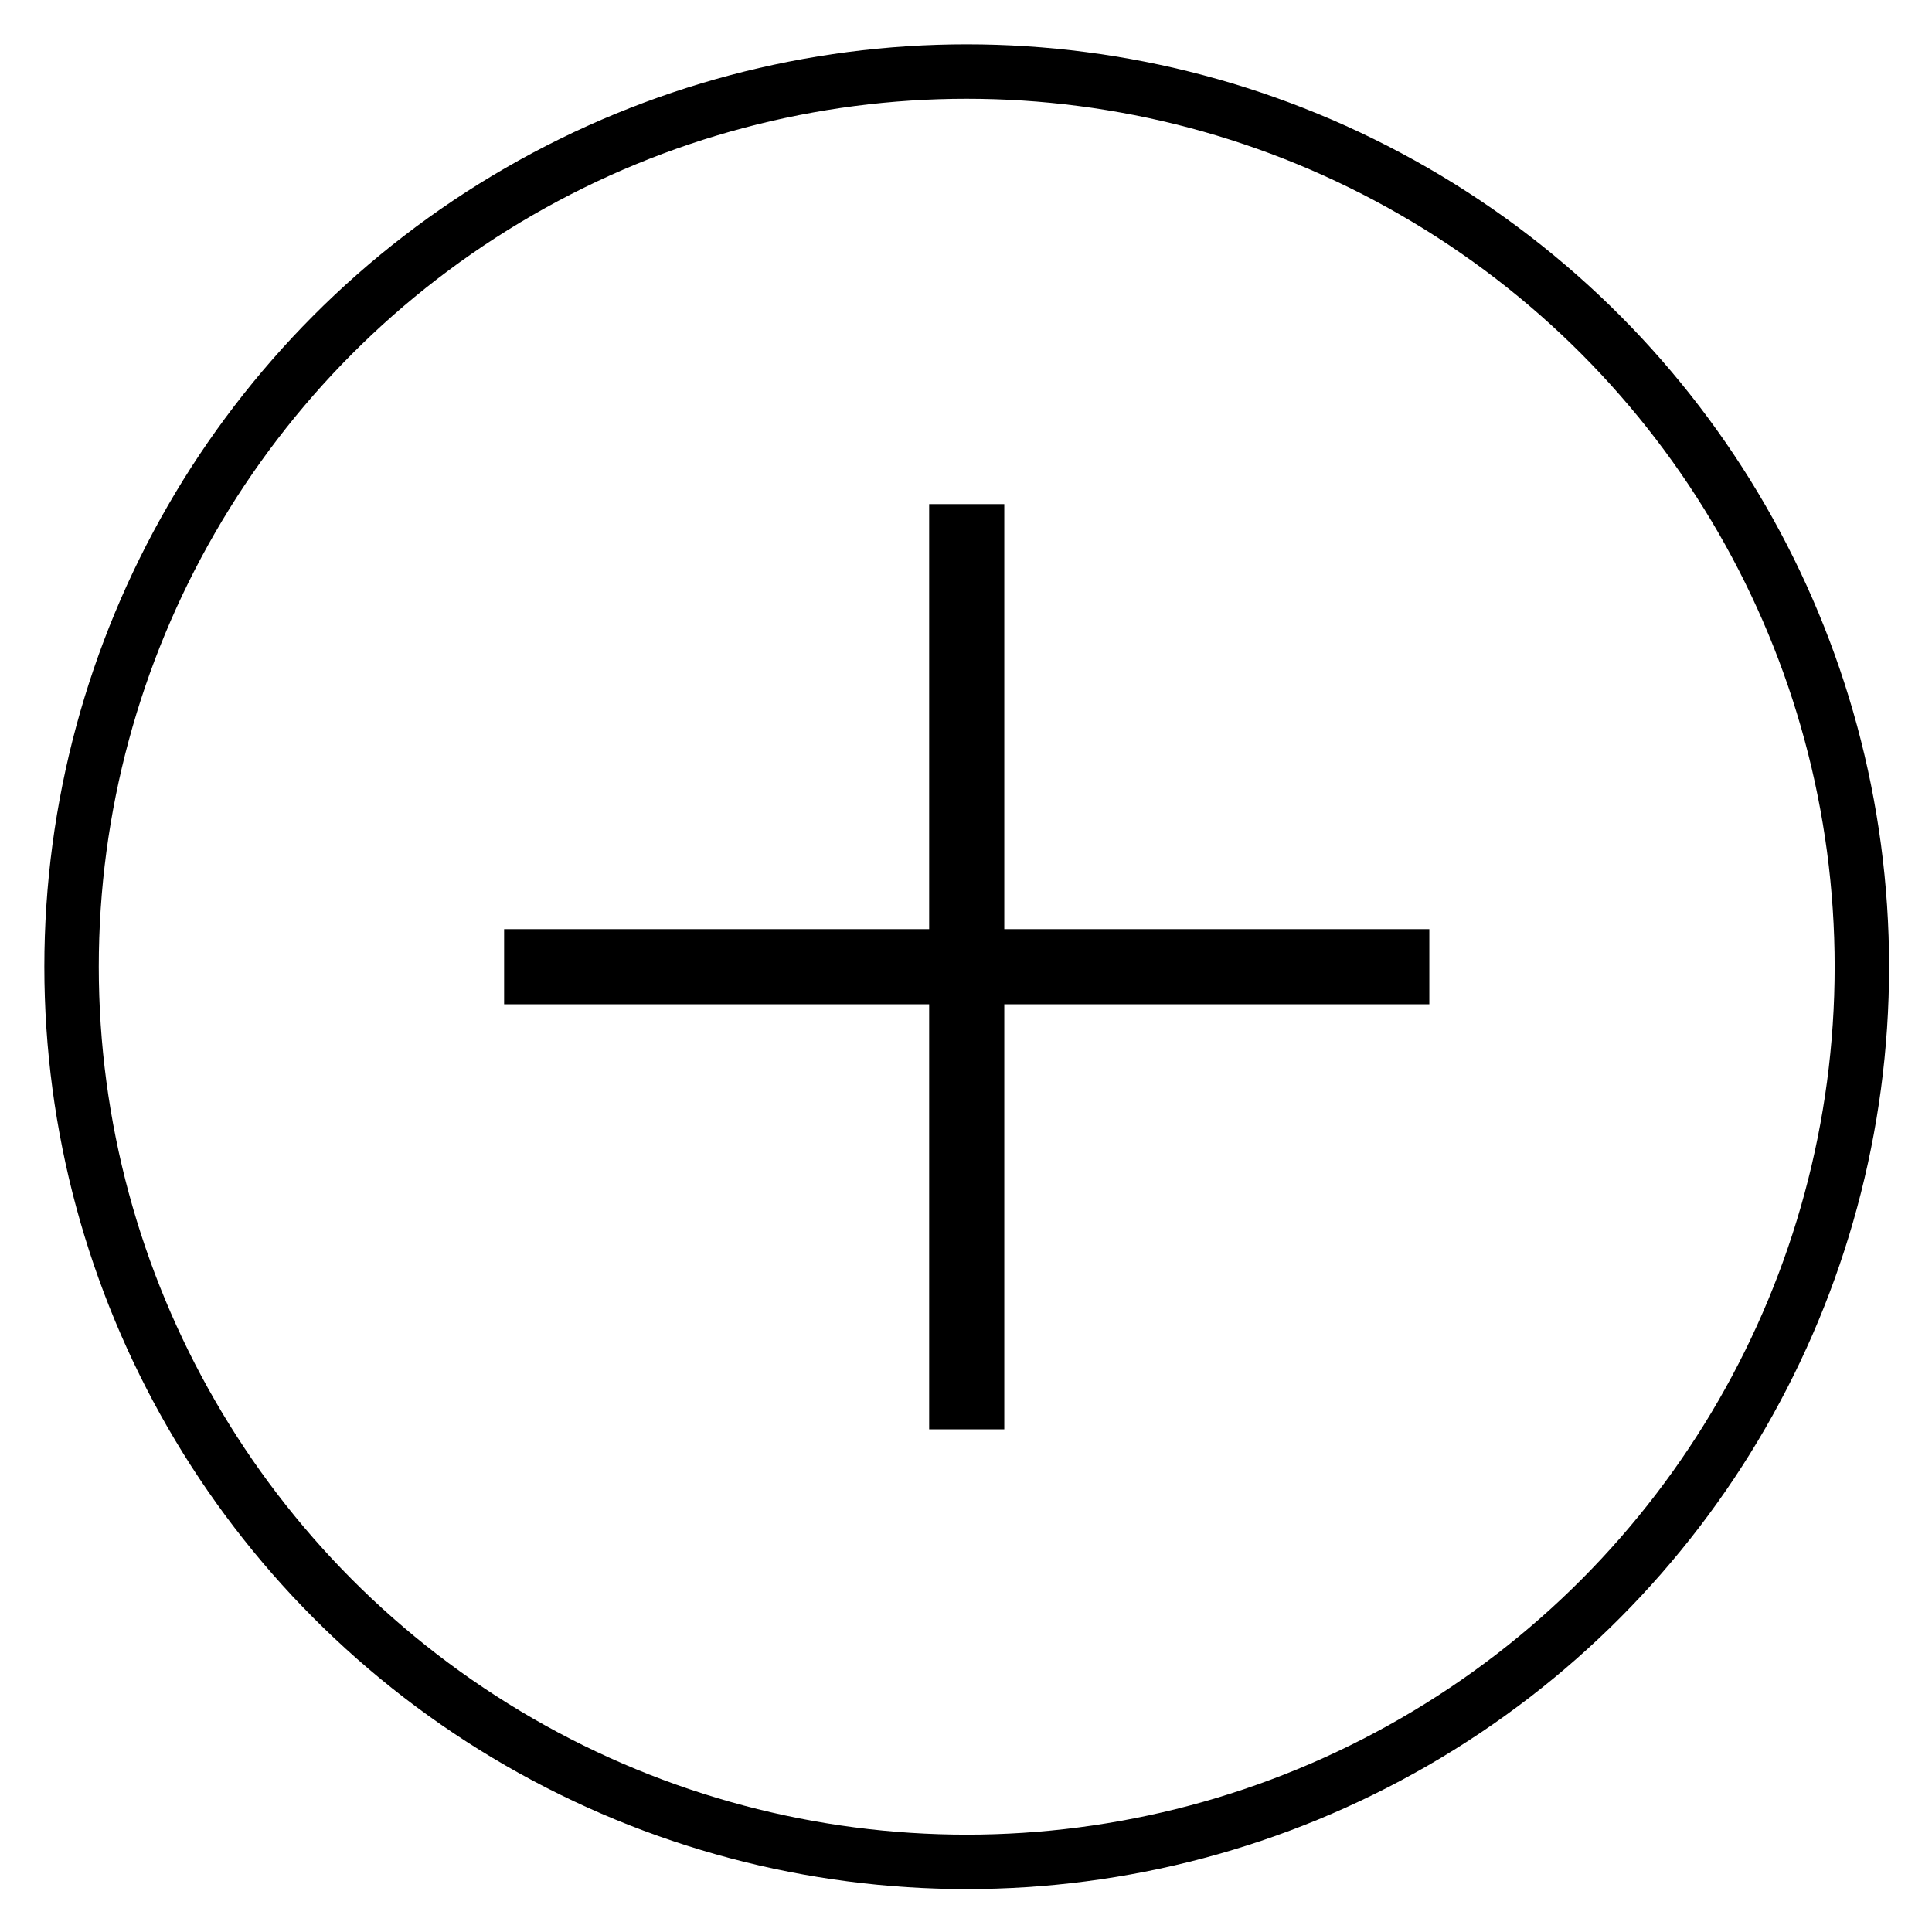 <svg xmlns="http://www.w3.org/2000/svg" xmlns:xlink="http://www.w3.org/1999/xlink" version="1.1" focusable="false" style="" xml:space="preserve" width="180" height="180"><rect id="backgroundrect" width="100%" height="100%" x="0" y="0" fill="none" stroke="none" class="" style=""/>
<style type="text/css">
	.st0{fill:none;stroke:#000000;stroke-width:5.071;}
	.st1{fill:none;stroke:#000000;stroke-width:7;}
</style>



<g class="currentLayer" style=""><title>Layer 1</title><circle class="st0" cx="90.067" cy="90.067" r="83.4" id="svg_1"/><line class="st1" x1="90.067" y1="46.967" x2="90.067" y2="133.167" id="svg_2"/><line class="st1" x1="46.967" y1="90.067" x2="133.167" y2="90.067" id="svg_3"/></g></svg>